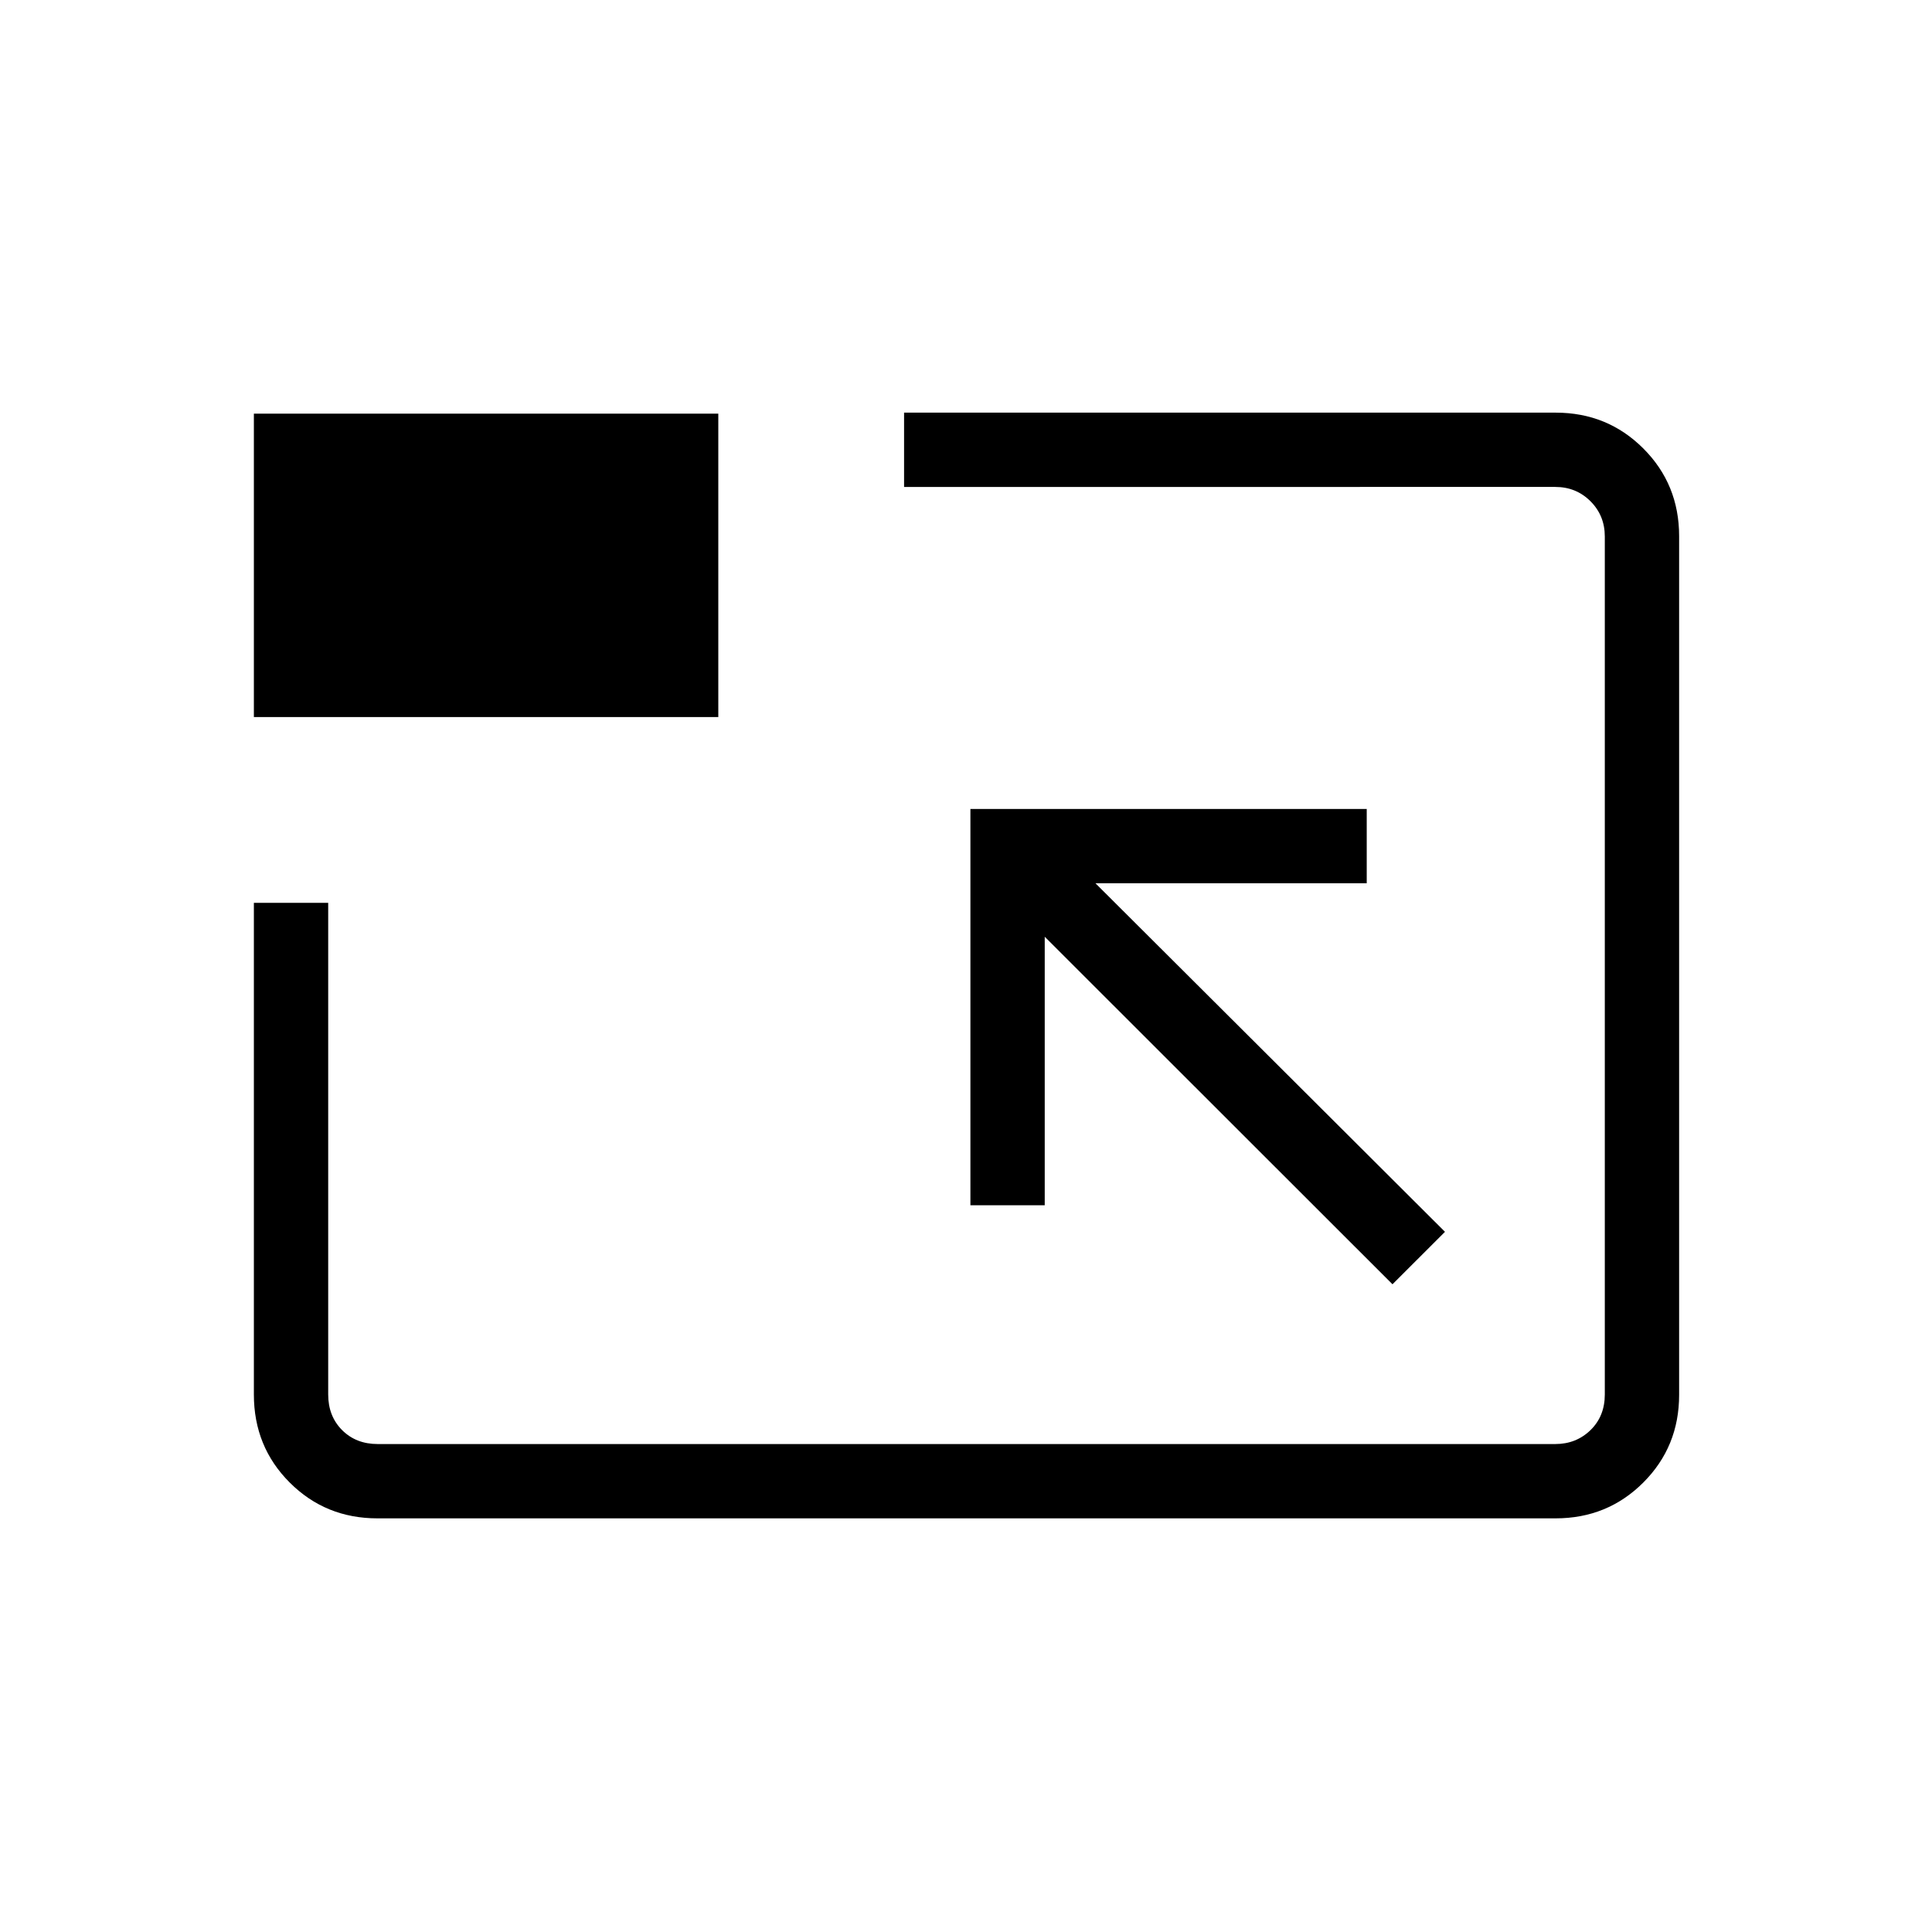 <svg xmlns="http://www.w3.org/2000/svg" height="24" viewBox="0 -960 960 960" width="24"><path d="M187.52-205.54q-25.77 0-43.57-17.8t-17.8-43.74v-244.3h36.93v244.3q0 10.77 6.92 17.7 6.92 6.92 17.69 6.92h585.12q10.38 0 17.5-6.92 7.11-6.93 7.11-17.7v-426.34q0-10.39-7.11-17.5-7.12-7.12-17.5-7.12H449.23v-36.92H773q25.75 0 43.55 17.8 17.8 17.8 17.8 43.58v426.66q0 25.78-17.8 43.58-17.8 17.8-43.57 17.8H187.52Zm504.4-116.31L718-347.92l-173.69-173.2h134.81v-36.92H482.19v196.92h36.93v-133.42l172.8 172.69ZM126.15-603.69v-150.77h230.77v150.77H126.15ZM480.5-480.5Z"/></svg>